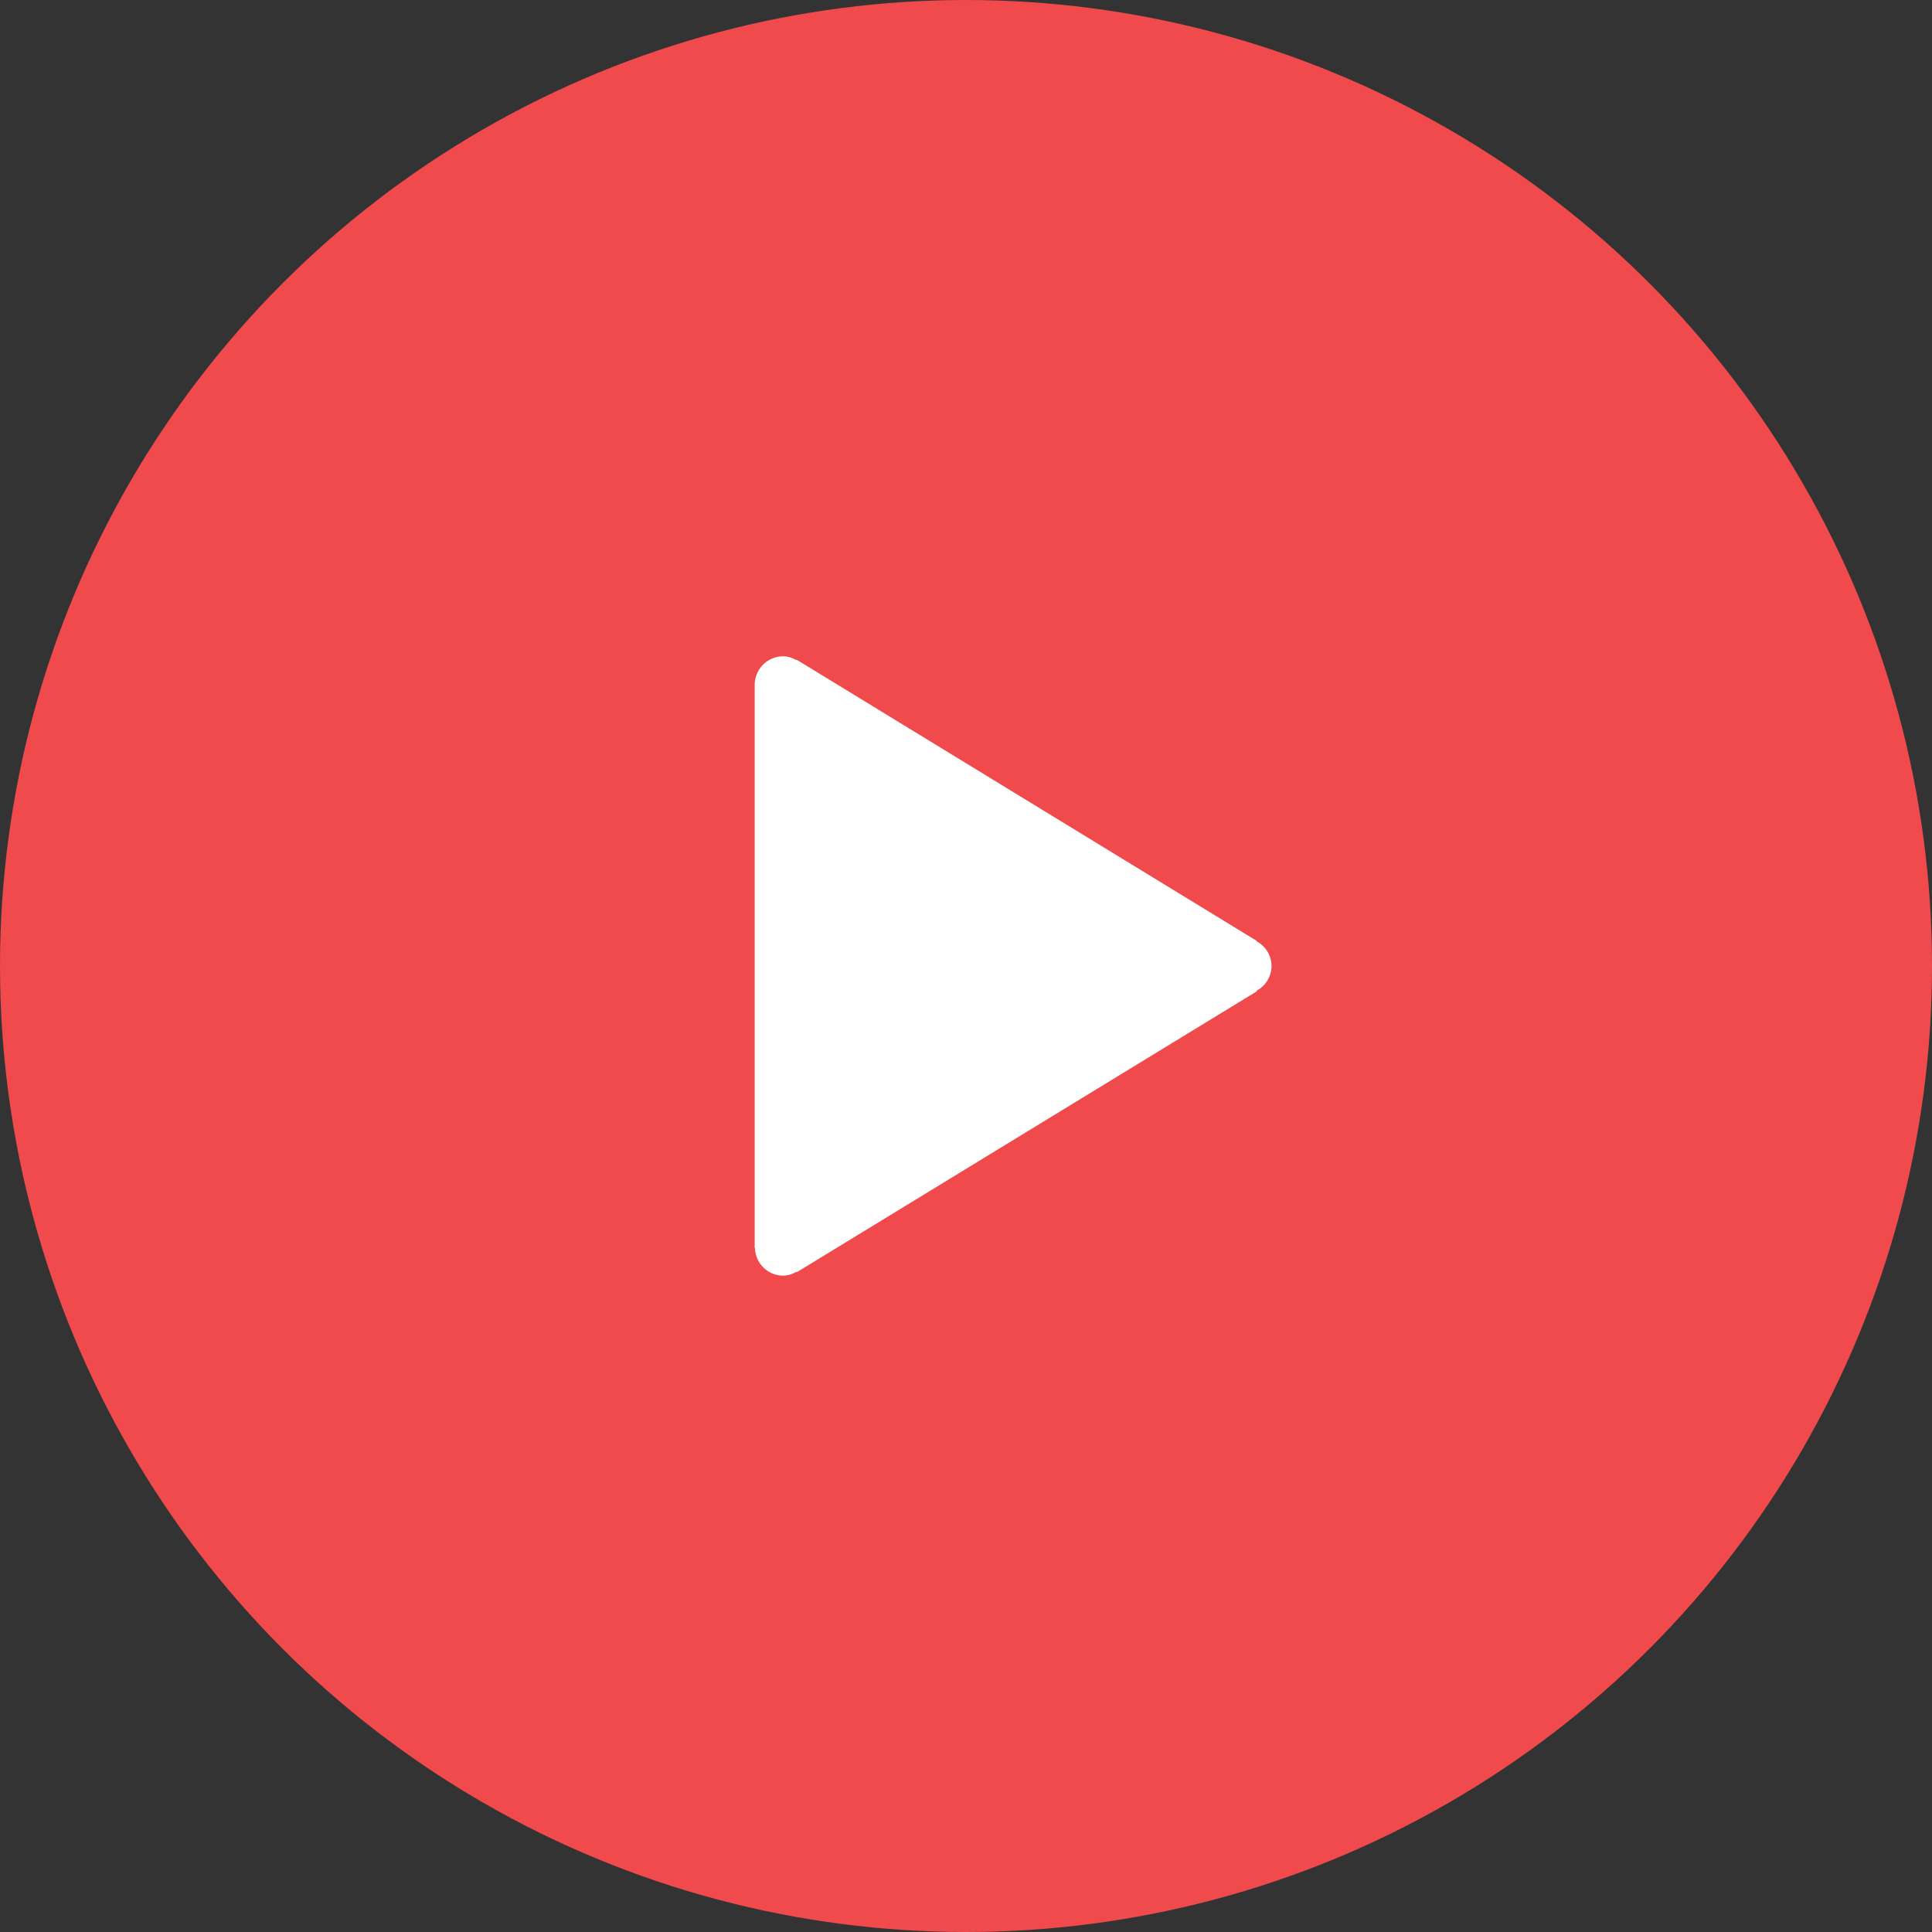 <svg id="组_4" data-name="组 4" xmlns="http://www.w3.org/2000/svg" width="64" height="64" viewBox="0 0 64 64">
  <rect x="0" y="0" width="64" height="64" fill="#333333" stroke="none"/>
<defs>
    <style>
      .cls-1 {
        fill: #f04a4c;
      }

      .cls-2 {
        fill: #fff;
        fill-rule: evenodd;
      }
    </style>
  </defs>
  <circle id="椭圆_6" data-name="椭圆 6" class="cls-1" cx="32" cy="32" r="32"/>
  <path id="Play_Icon_拷贝" data-name="Play / Icon 拷贝" class="cls-2" d="M1791,620.007v0Zm-1.37.808v0.026l-15.23,9.3-0.02-.012a0.886,0.886,0,0,1-.44.129,0.938,0.938,0,0,1-.93-0.918l-0.01,0V610.673a0.949,0.949,0,0,1,.94-0.933,0.866,0.866,0,0,1,.43.125l0.02-.012,15.24,9.314v0.018A0.923,0.923,0,0,1,1789.63,620.815ZM1773,609l0.01,0H1773v0Z" transform="translate(-1748 -588)"/>
</svg>
